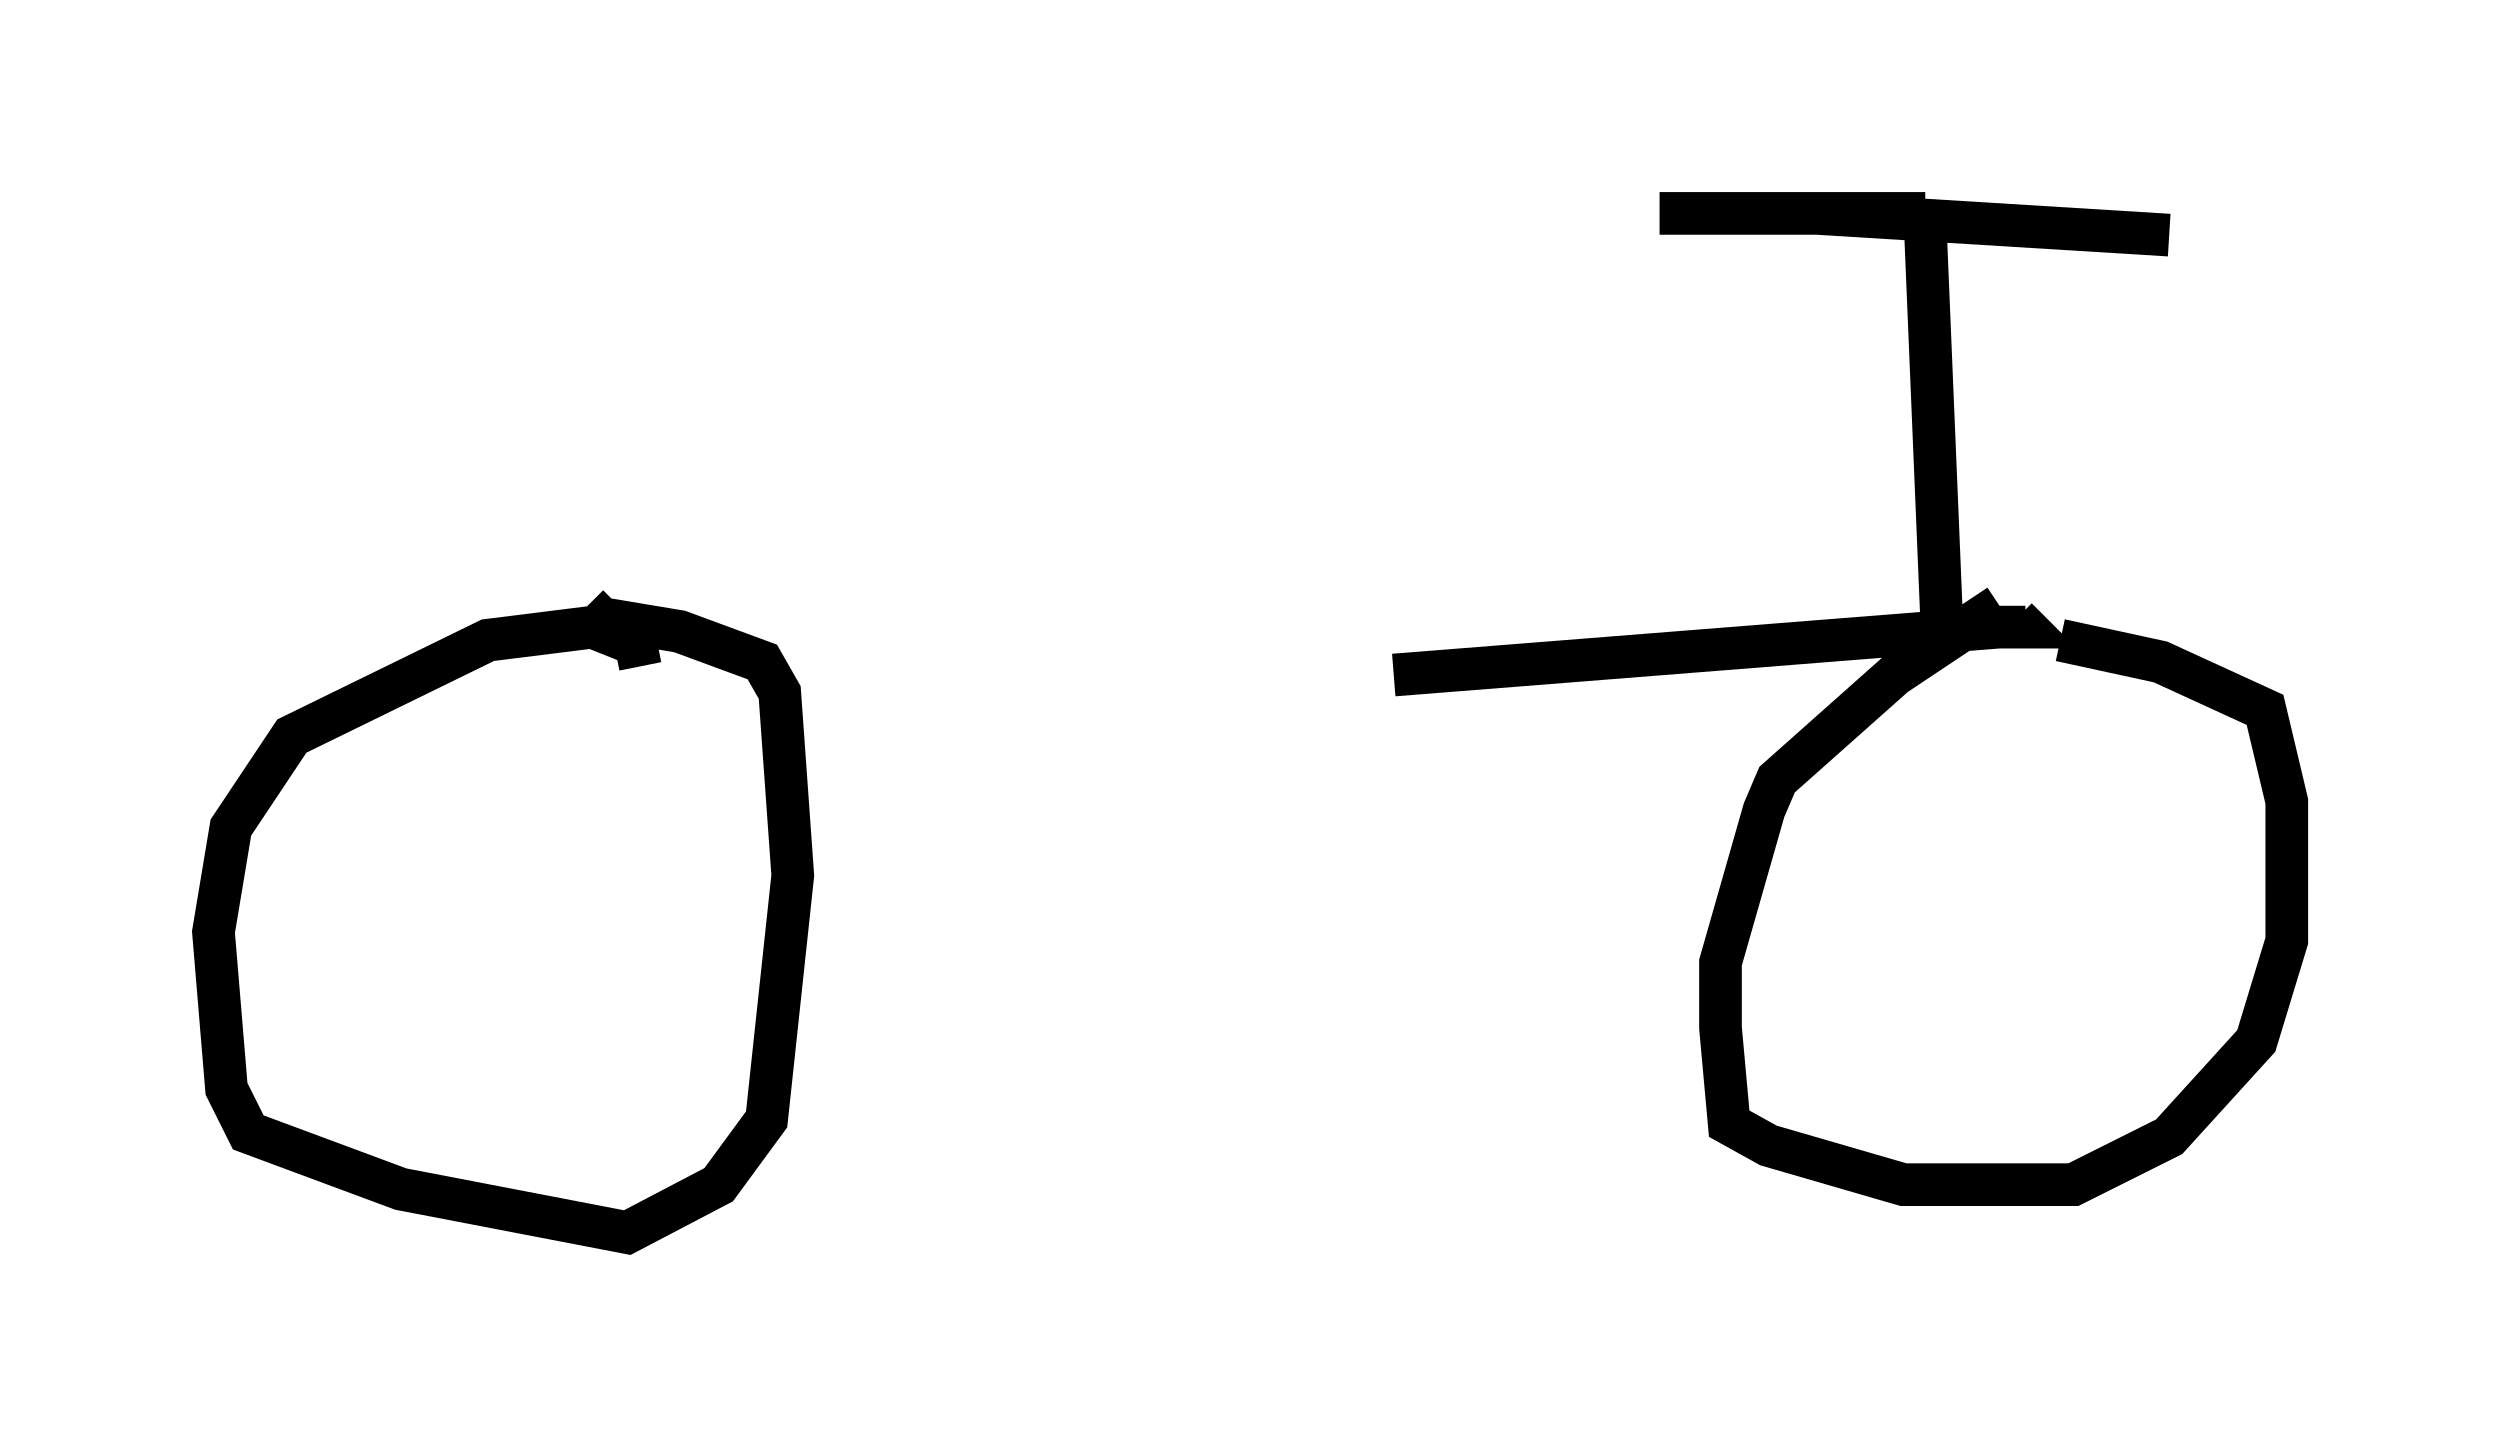 <?xml version="1.0" encoding="utf-8" ?>
<svg baseProfile="full" height="33.888" version="1.1" width="58.592" xmlns="http://www.w3.org/2000/svg" xmlns:ev="http://www.w3.org/2001/xml-events" xmlns:xlink="http://www.w3.org/1999/xlink"><defs /><rect fill="white" height="33.888" width="58.592" x="0" y="0" /><path d="M14.188, 15.617 m18.477, 0.204 l14.19, -1.123 0.613, 0.0 l-0.204, -0.204 m-0.408, -0.306 l-2.45, 1.633 -2.756, 2.45 l-0.306, 0.715 -1.021, 3.573 l0.0, 1.531 0.204, 2.246 l0.919, 0.51 3.165, 0.919 l3.981, 0.0 2.246, -1.123 l2.042, -2.246 0.715, -2.348 l0.0, -3.267 -0.51, -2.144 l-2.45, -1.123 -2.348, -0.51 m-33.28, 0.613 l-0.102, -0.51 -1.021, -0.408 l-2.45, 0.306 -4.594, 2.246 l-1.429, 2.144 -0.408, 2.45 l0.306, 3.675 0.51, 1.021 l3.573, 1.327 5.308, 1.021 l2.144, -1.123 1.123, -1.531 l0.613, -5.717 -0.306, -4.288 l-0.408, -0.715 -1.94, -0.715 l-1.838, -0.306 -0.306, -0.306 m31.748, 0.919 l-0.408, -9.8 m0.0, -0.306 l-6.227, 0.0 m3.675, 0.0 l8.269, 0.51 " fill="none" stroke="black" stroke-width="1" /></svg>